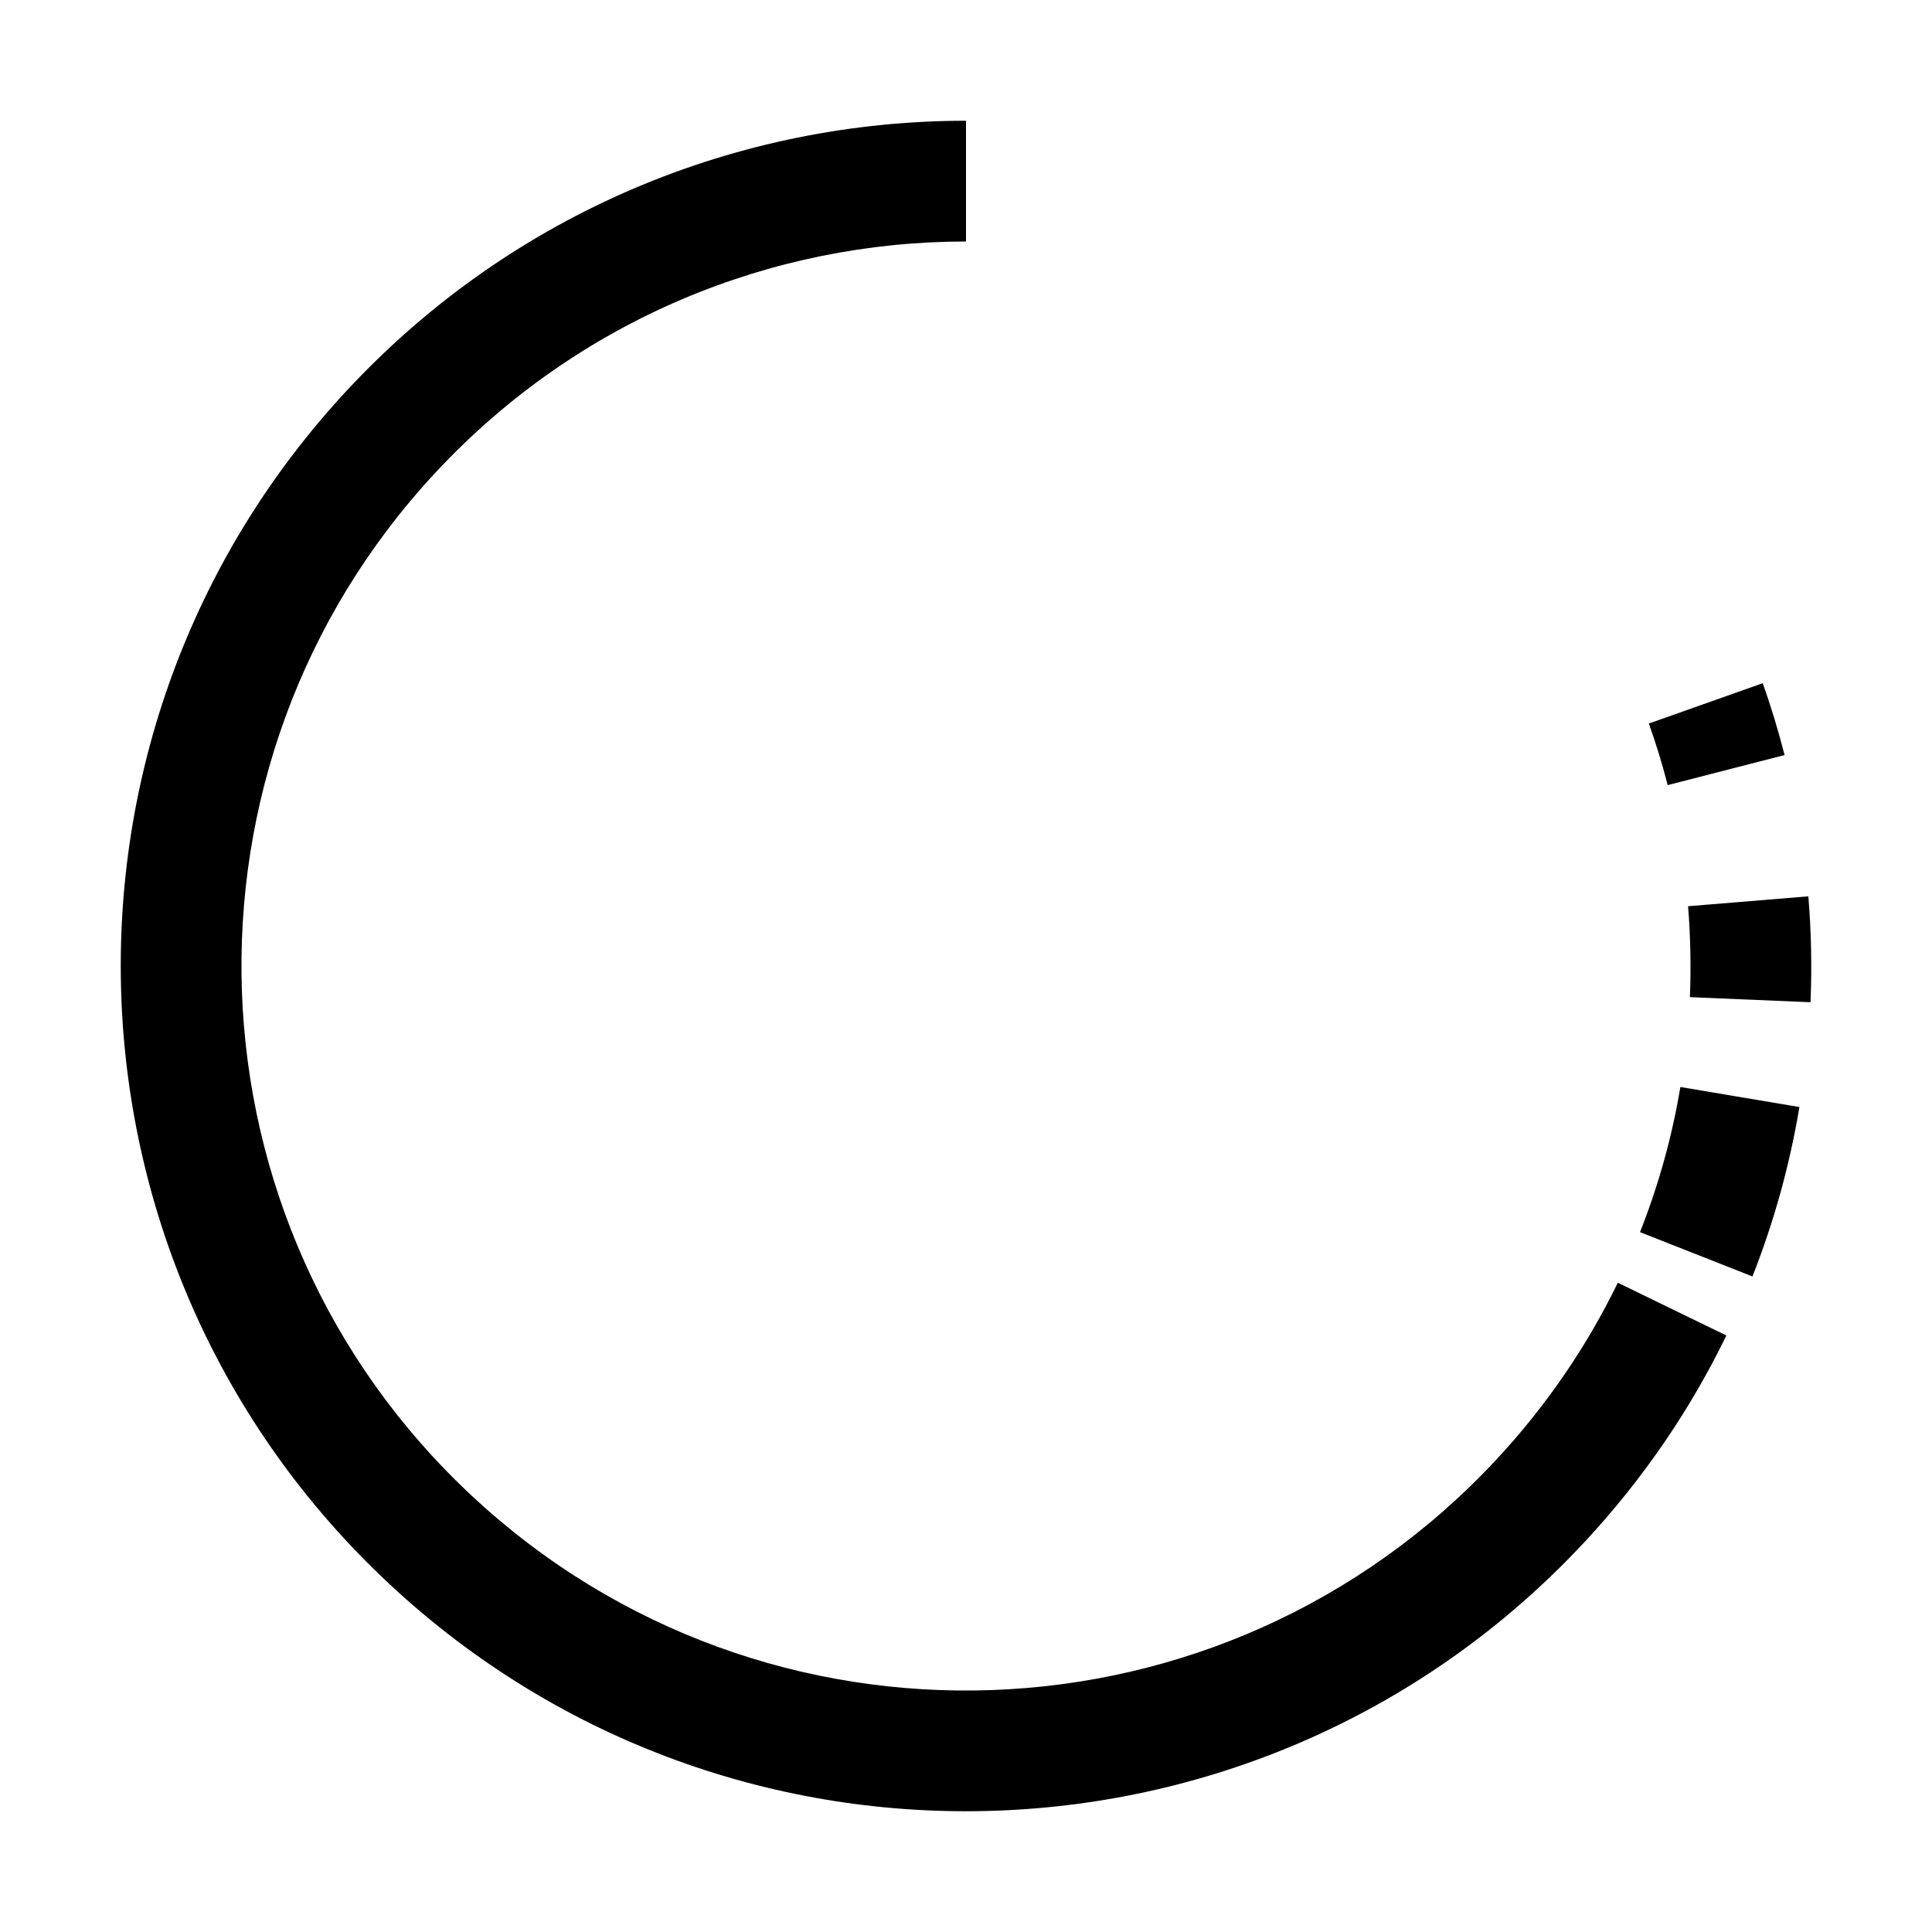<svg width="16" height="16" viewBox="0 0 16 16"  fill="currentColor" xmlns="http://www.w3.org/2000/svg">
	<path fill-rule="evenodd" clip-rule="evenodd" d="M8 1C6.126 1 4.257 1.749 2.878 3.228C0.243 6.057 0.4 10.486 3.228 13.121C6.057 15.757 10.486 15.6 13.121 12.772C13.608 12.249 14 11.672 14.297 11.06L13.398 10.623C13.144 11.146 12.808 11.641 12.39 12.09C10.131 14.515 6.334 14.649 3.91 12.39C1.485 10.131 1.351 6.334 3.61 3.91C4.792 2.642 6.394 2 8 2V1ZM14.779 6.253C14.728 6.053 14.668 5.854 14.598 5.658L13.655 5.992C13.715 6.16 13.767 6.33 13.811 6.502L14.779 6.253ZM14.994 8.3C15.006 8.008 15 7.715 14.976 7.423L13.98 7.505C14 7.756 14.005 8.007 13.995 8.258L14.994 8.3ZM14.513 10.571C14.693 10.115 14.822 9.645 14.902 9.168L13.916 9.002C13.848 9.411 13.736 9.814 13.582 10.204L14.513 10.571Z"/>
</svg>

